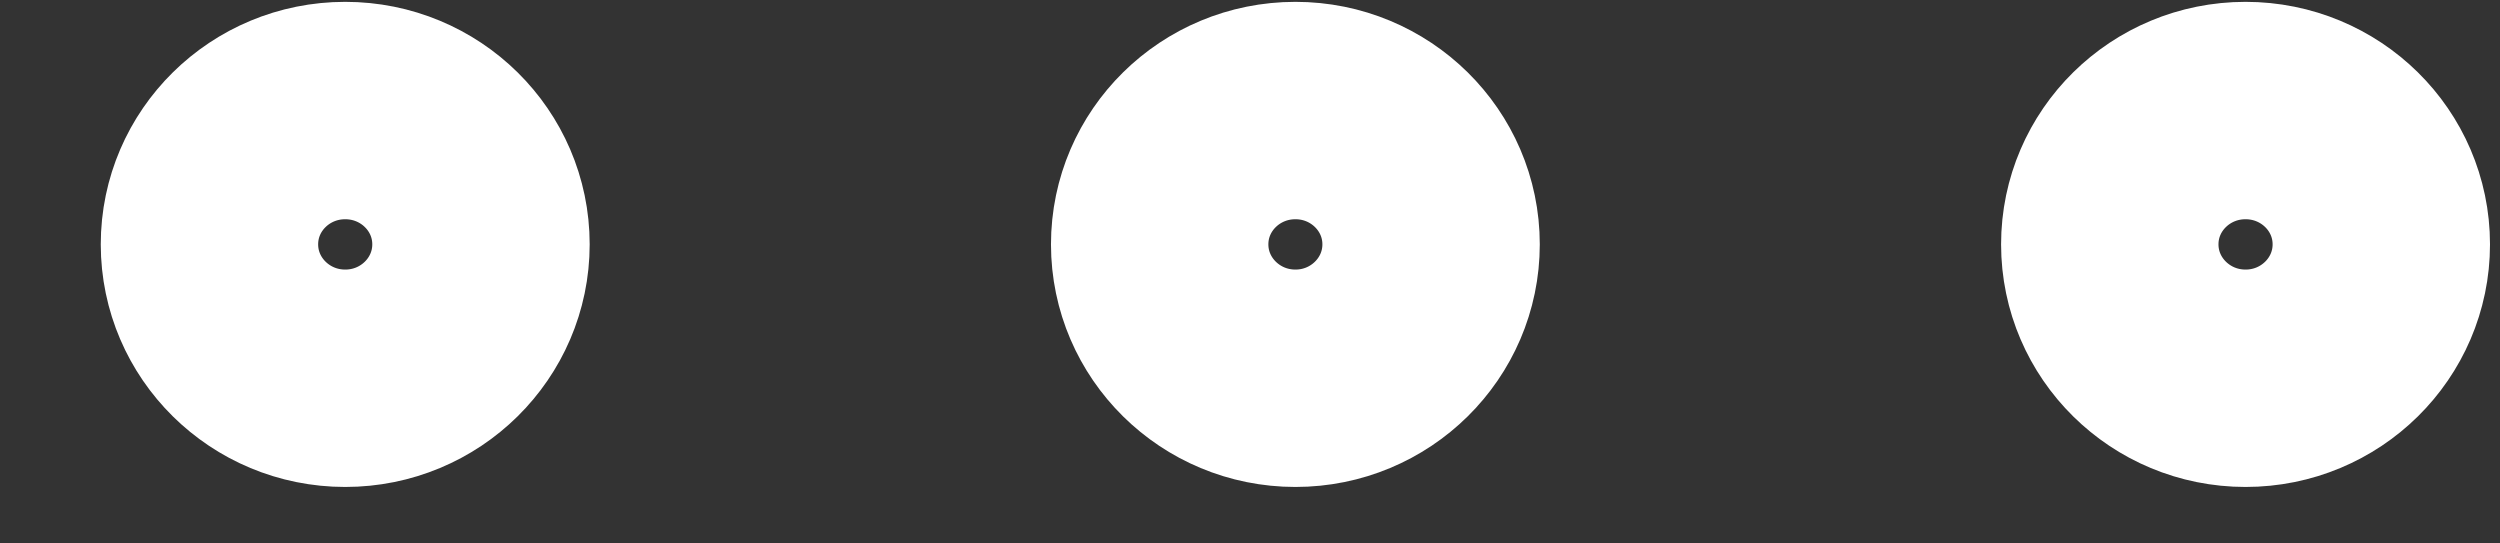 <svg width="23" height="5" viewBox="0 0 23 5" fill="none" xmlns="http://www.w3.org/2000/svg">
<rect x="0" y="0" width="23" height="5" fill="#333333" stroke="none"/>
<path d="M11.918 3.48C12.607 3.48 13.166 2.928 13.166 2.248C13.166 1.568 12.607 1.017 11.918 1.017C11.228 1.017 10.669 1.568 10.669 2.248C10.669 2.928 11.228 3.48 11.918 3.48Z" stroke="white" stroke-width="2" stroke-linecap="round" stroke-linejoin="round"/>
<path d="M20.659 3.48C21.349 3.48 21.908 2.928 21.908 2.248C21.908 1.568 21.349 1.017 20.659 1.017C19.969 1.017 19.41 1.568 19.41 2.248C19.41 2.928 19.969 3.48 20.659 3.48Z" stroke="white" stroke-width="2" stroke-linecap="round" stroke-linejoin="round"/>
<path d="M3.176 3.48C3.866 3.48 4.425 2.928 4.425 2.248C4.425 1.568 3.866 1.017 3.176 1.017C2.486 1.017 1.927 1.568 1.927 2.248C1.927 2.928 2.486 3.48 3.176 3.48Z" stroke="white" stroke-width="2" stroke-linecap="round" stroke-linejoin="round"/>
</svg>
